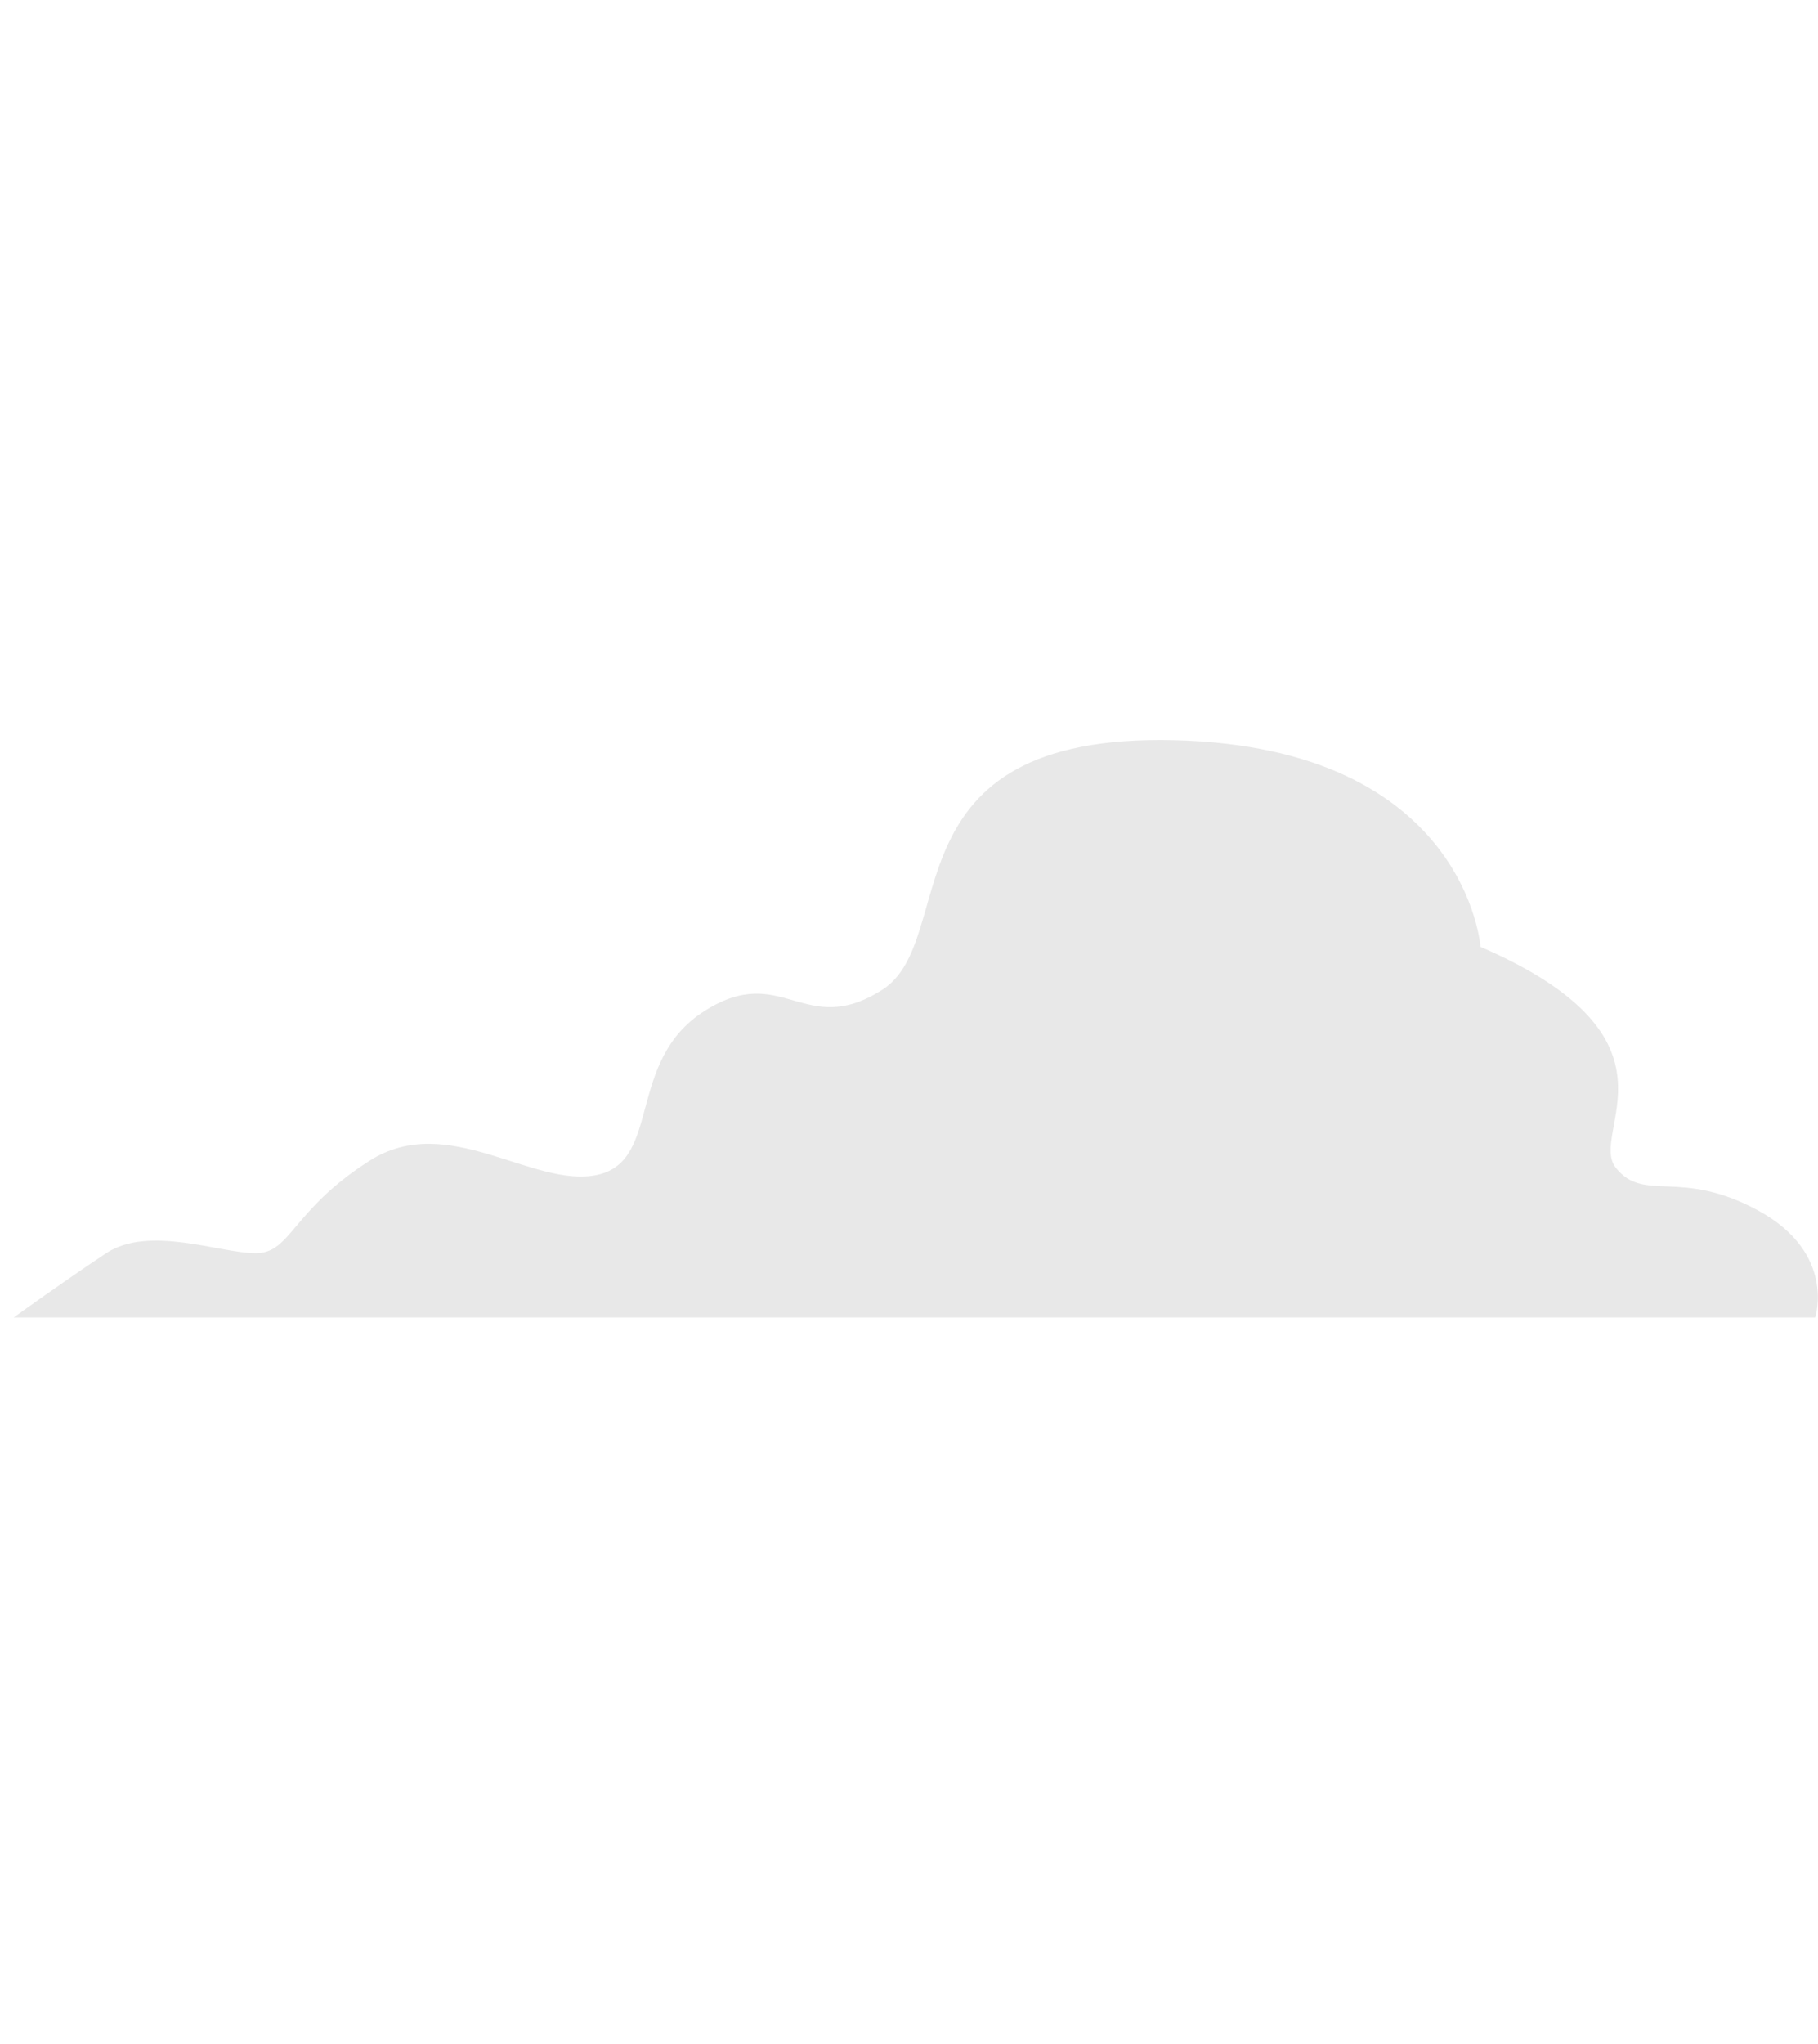 <svg width="89" height="100" viewBox="0 0 89 29" fill="none" xmlns="http://www.w3.org/2000/svg">
<path opacity="0.09" d="M72.479 10.823C72.479 10.823 71.775 1.066 57.492 0.714C43.207 0.362 47.031 10.483 43.196 12.922C39.361 15.362 38.317 11.527 34.482 13.966C30.647 16.405 32.395 21.284 29.252 21.976C26.109 22.668 21.934 18.845 18.099 21.284C14.264 23.723 14.264 25.811 12.517 25.811C10.769 25.811 7.286 24.427 5.199 25.811C3.111 27.195 0.672 28.954 0.672 28.954H88.862C88.862 28.954 89.906 25.811 86.071 23.723C82.236 21.636 80.501 23.372 79.105 21.636C77.71 19.9 82.94 15.362 72.479 10.823Z" fill="black"/>
</svg>
